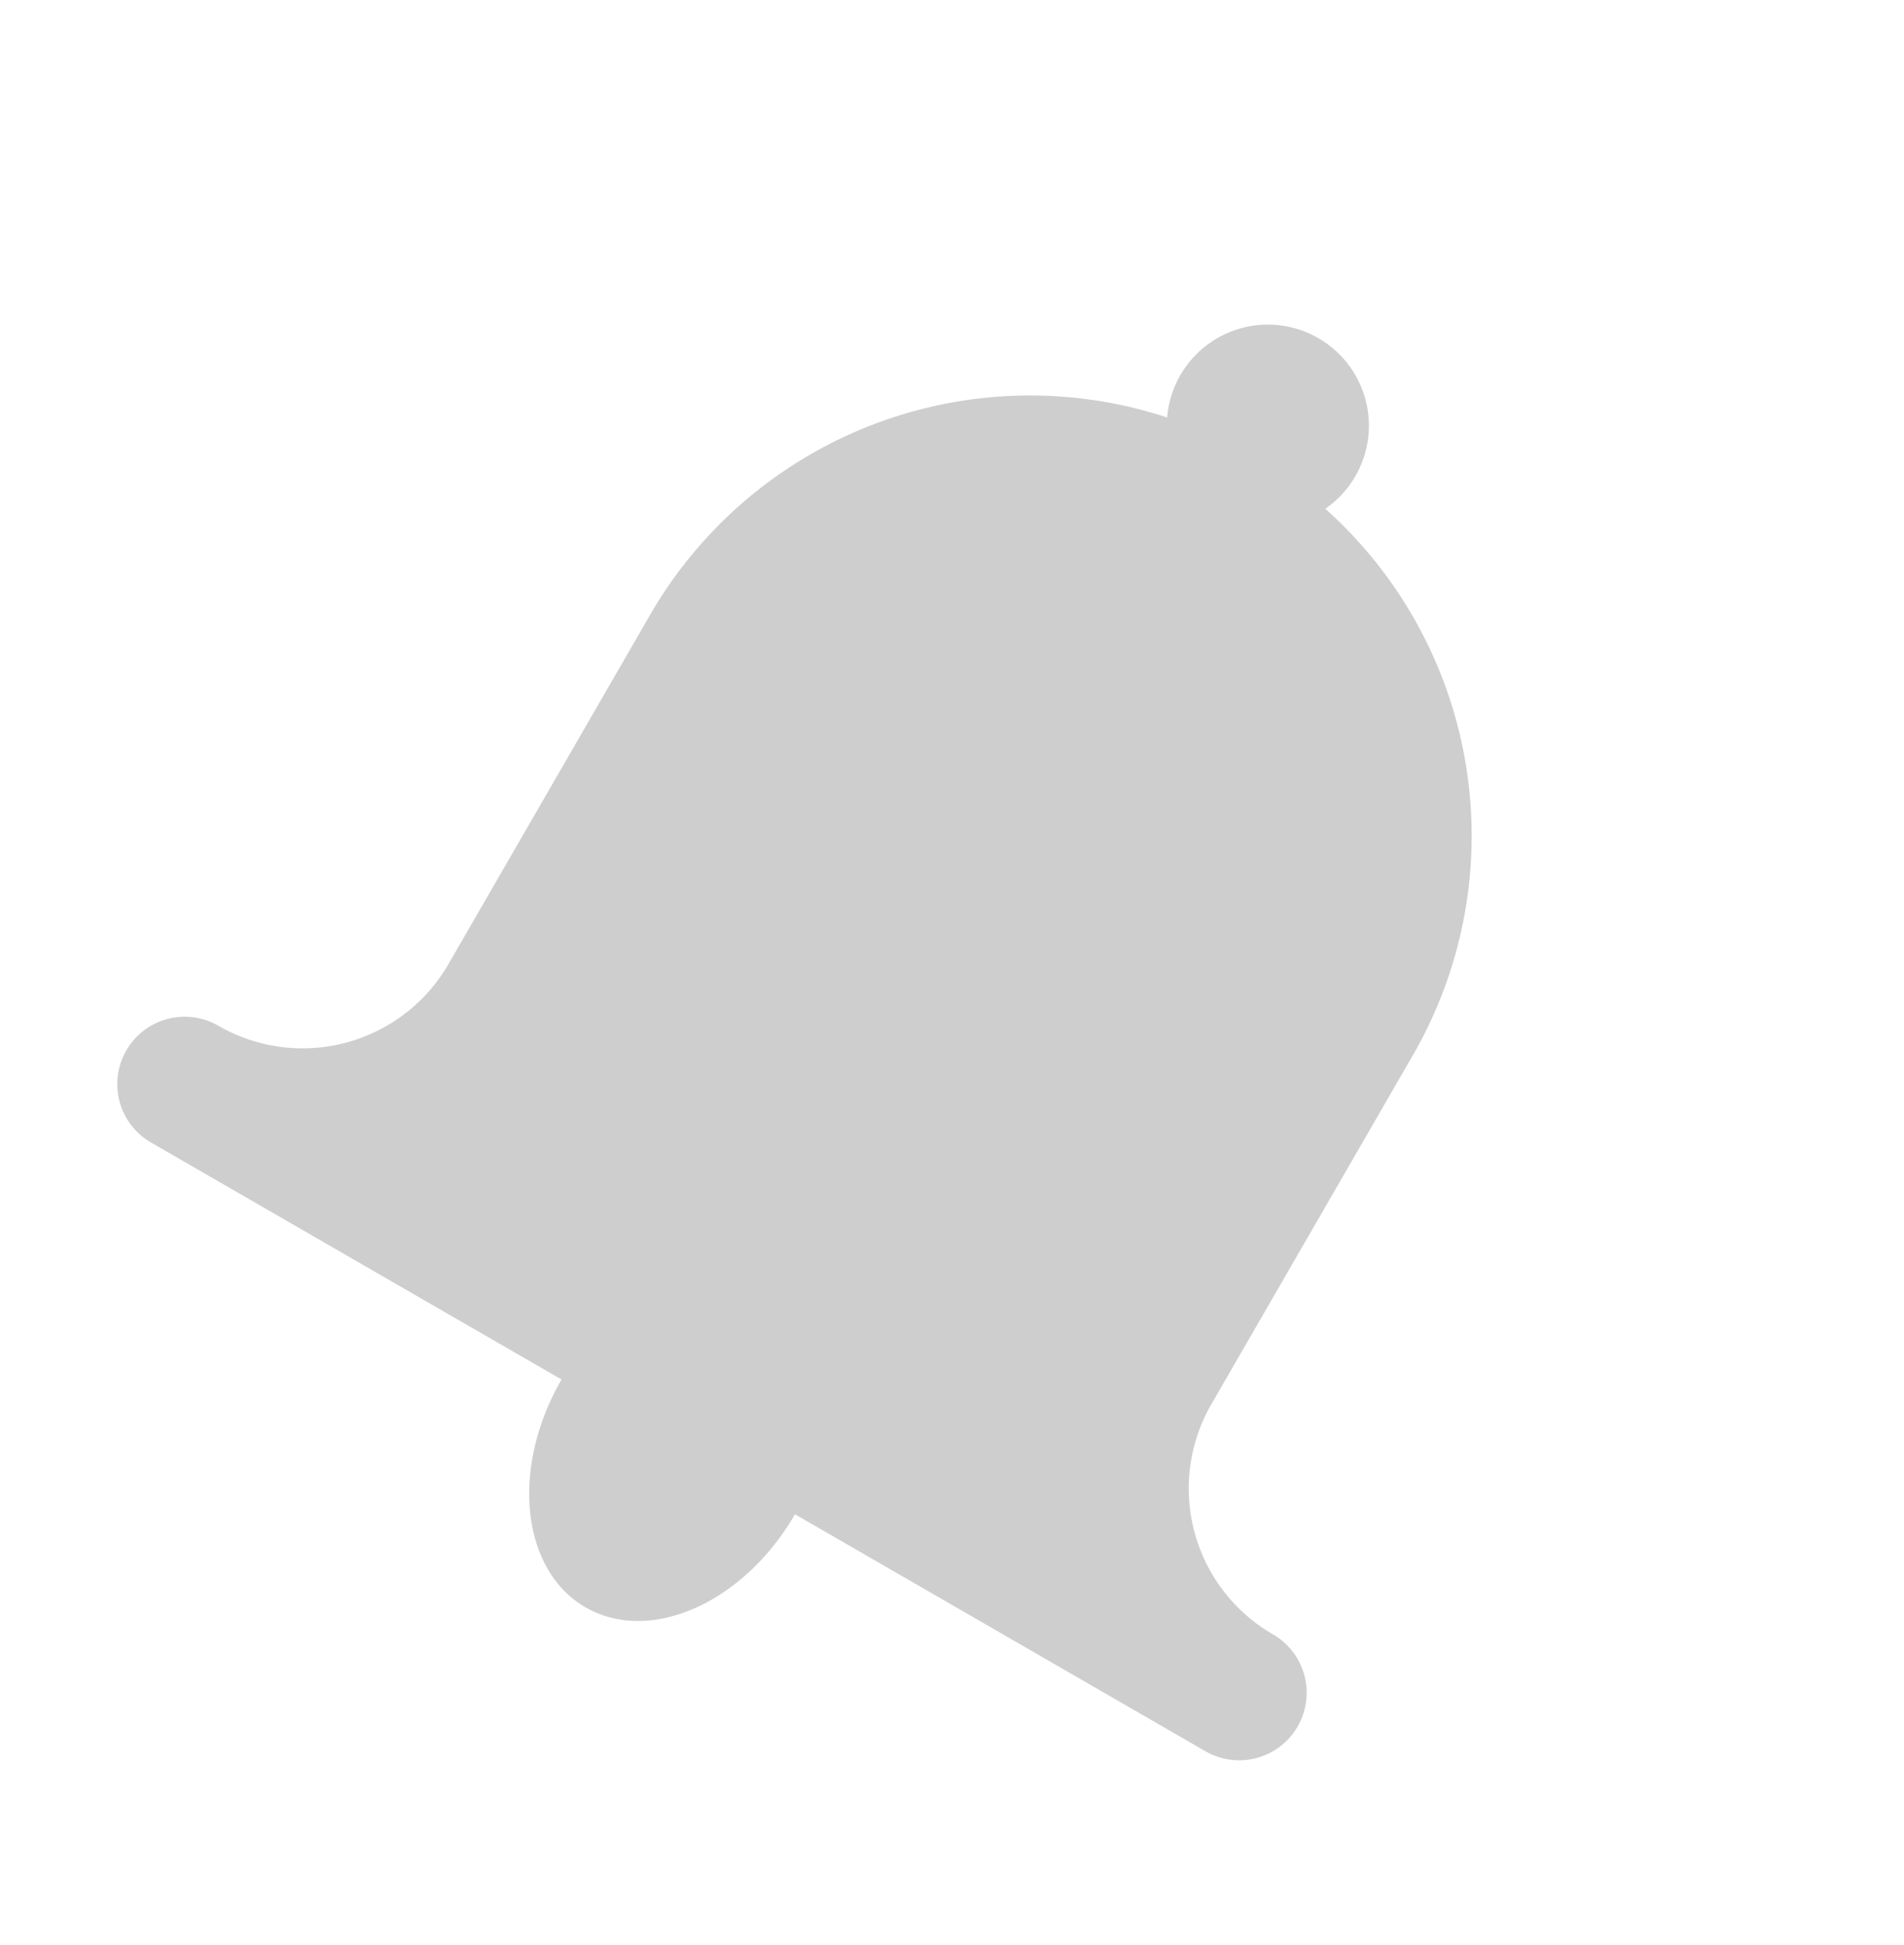 <svg xmlns="http://www.w3.org/2000/svg" width="39.216" height="40.069" viewBox="0 0 39.216 40.069"><defs><style>.a{fill:#cecece;}</style></defs><g transform="translate(9.312 -3.338) rotate(30)"><path class="a" d="M34.531,24.98a1.388,1.388,0,0,0-1.388-1.388,3.469,3.469,0,0,1-3.469-3.469V11.8a9.036,9.036,0,0,0-7.19-8.826,2.081,2.081,0,1,0-3.761,0,9.036,9.036,0,0,0-7.19,8.826v8.327a3.469,3.469,0,0,1-3.469,3.469,1.388,1.388,0,1,0,0,2.776h9.764c0,2.108,1.243,3.817,2.776,3.817s2.776-1.709,2.776-3.817h9.764a1.389,1.389,0,0,0,1.388-1.389"/></g></svg>